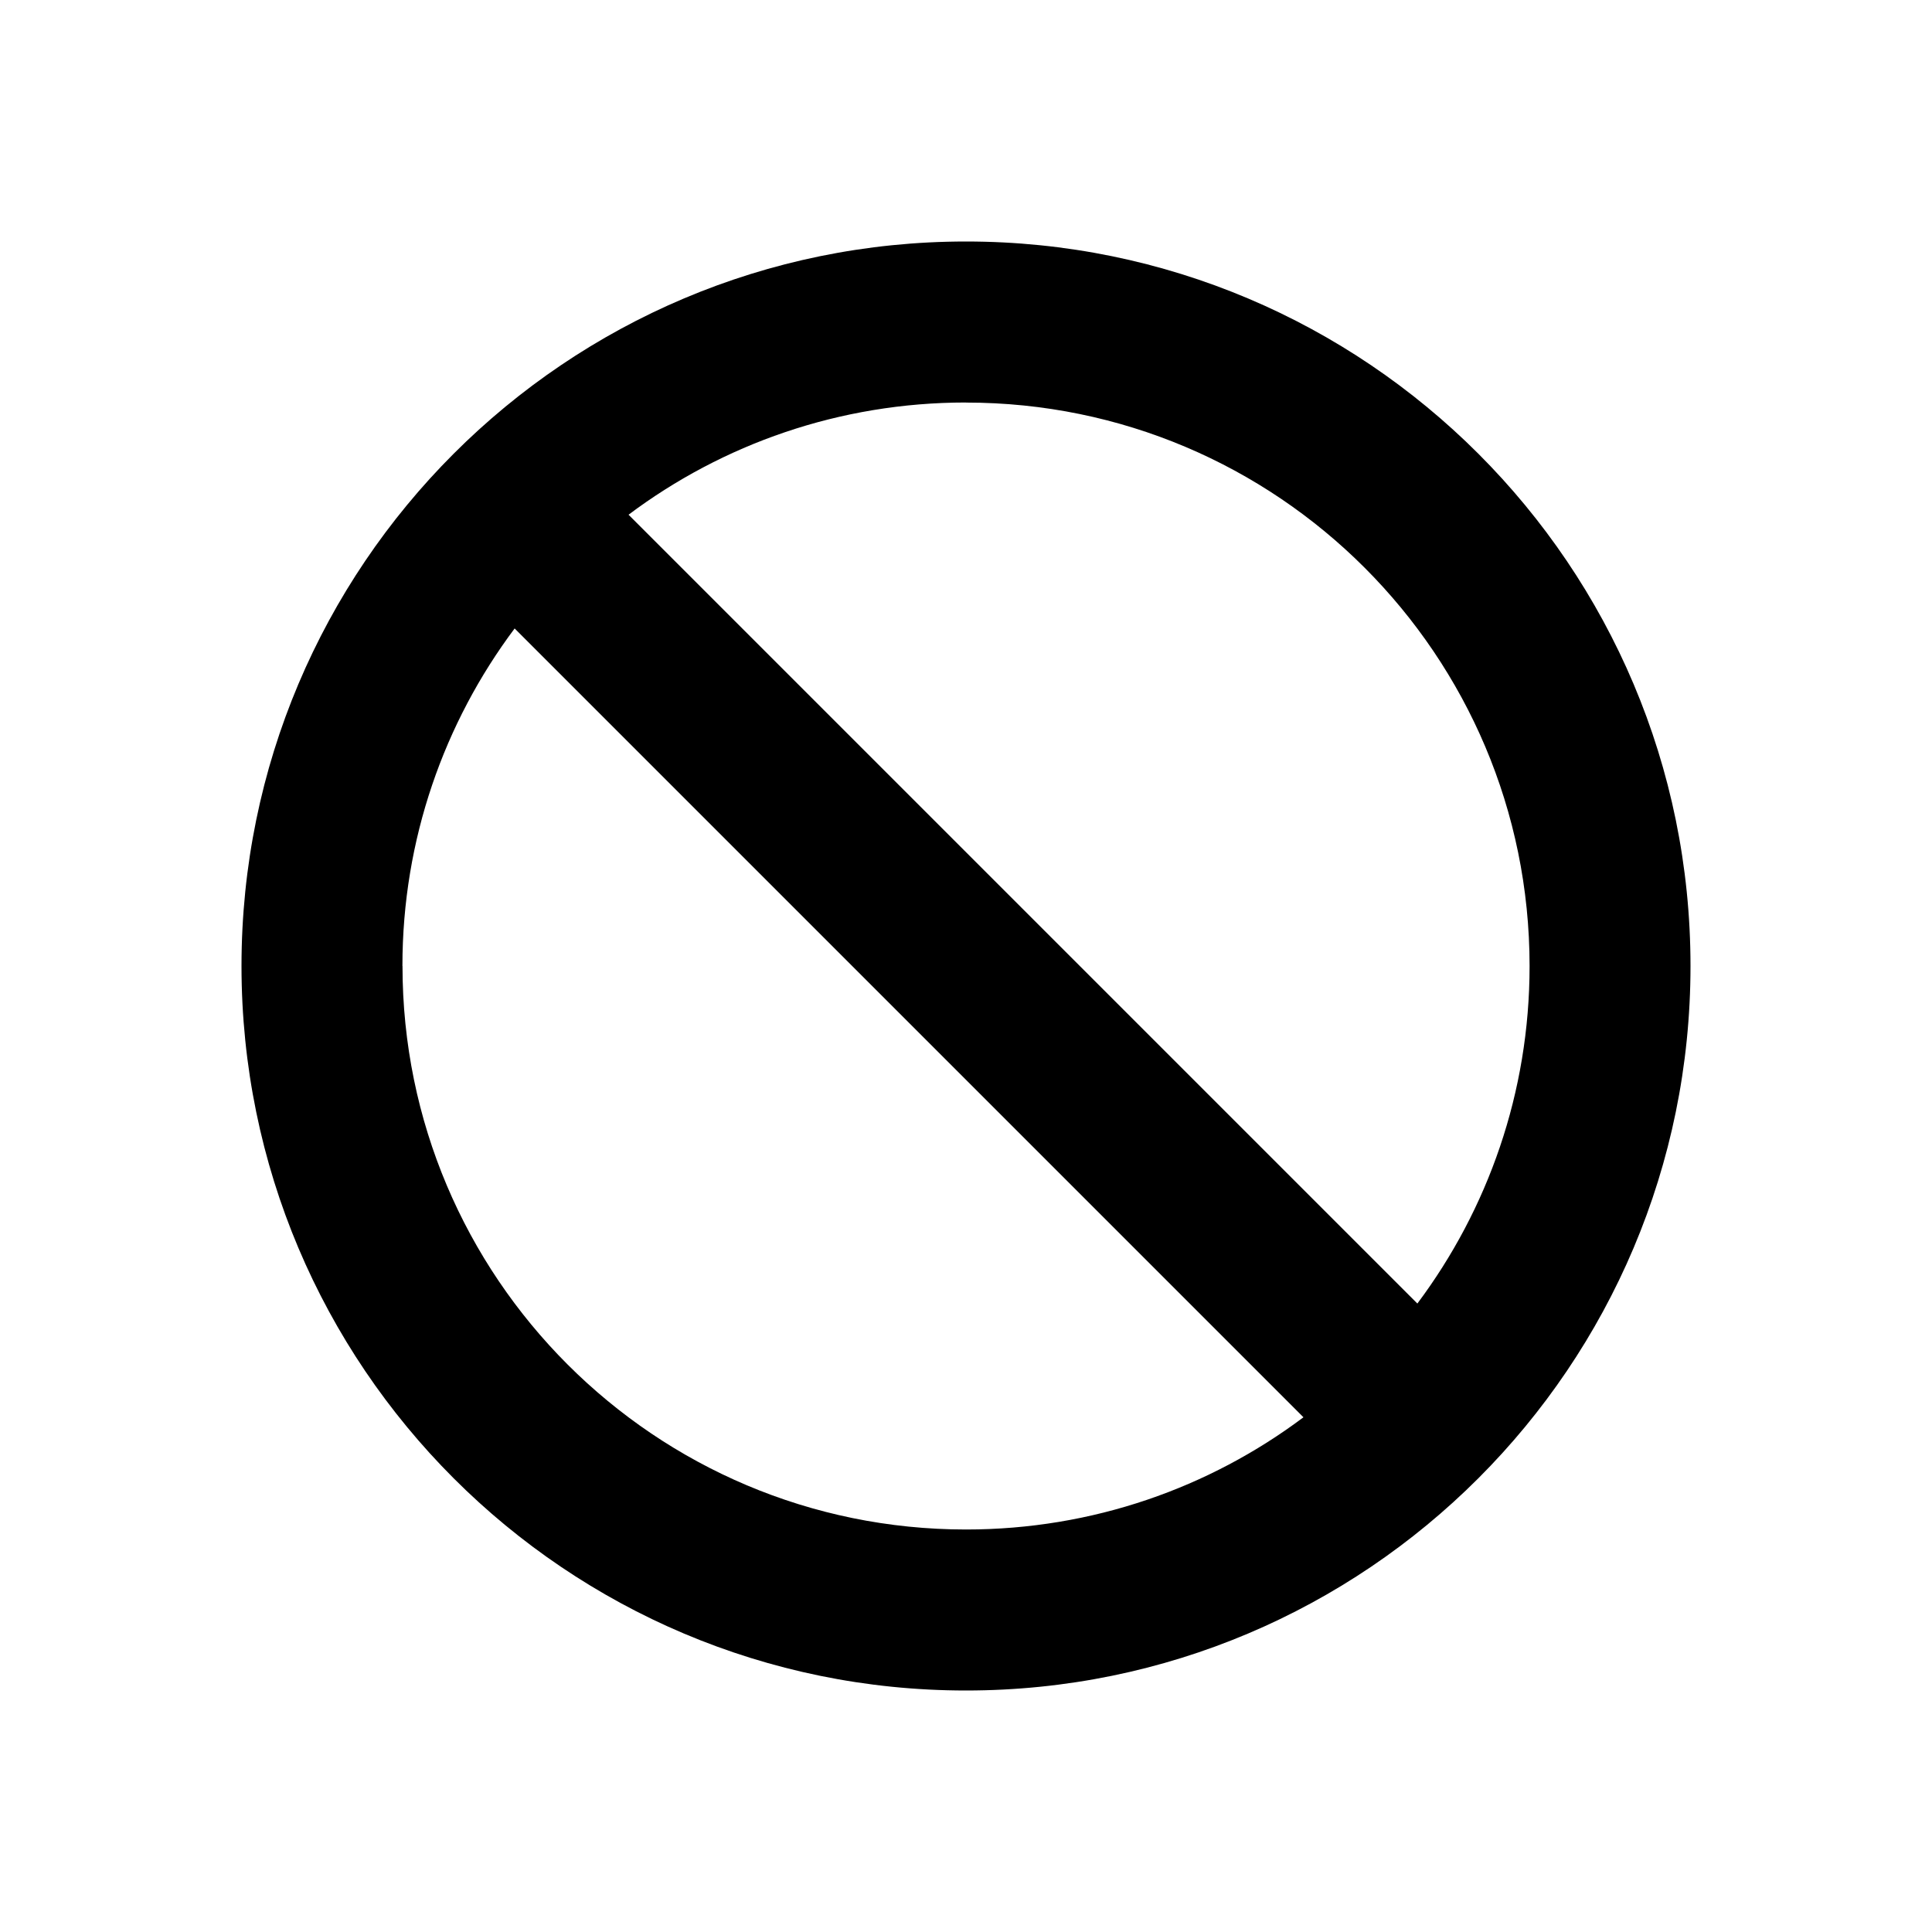 <svg id="icon" height="24" viewBox="0 0 24 24" width="24" xmlns="http://www.w3.org/2000/svg"><path d="m12 3c4.971 0 9 4.029 9 9 0 4.971-4.029 9-9 9-4.971 0-9-4.029-9-9 0-4.971 4.029-9 9-9zm-7 9c0 3.866 3.134 7 7 7 1.572 0 3.024-.518 4.192-1.394l-9.799-9.799c-.875 1.169-1.394 2.62-1.394 4.192zm7-7c-1.572 0-3.024.518-4.192 1.394l9.799 9.799c.875-1.169 1.394-2.62 1.394-4.192 0-3.866-3.134-7-7-7z" fill="currentColor" fill-rule="evenodd"/></svg>
